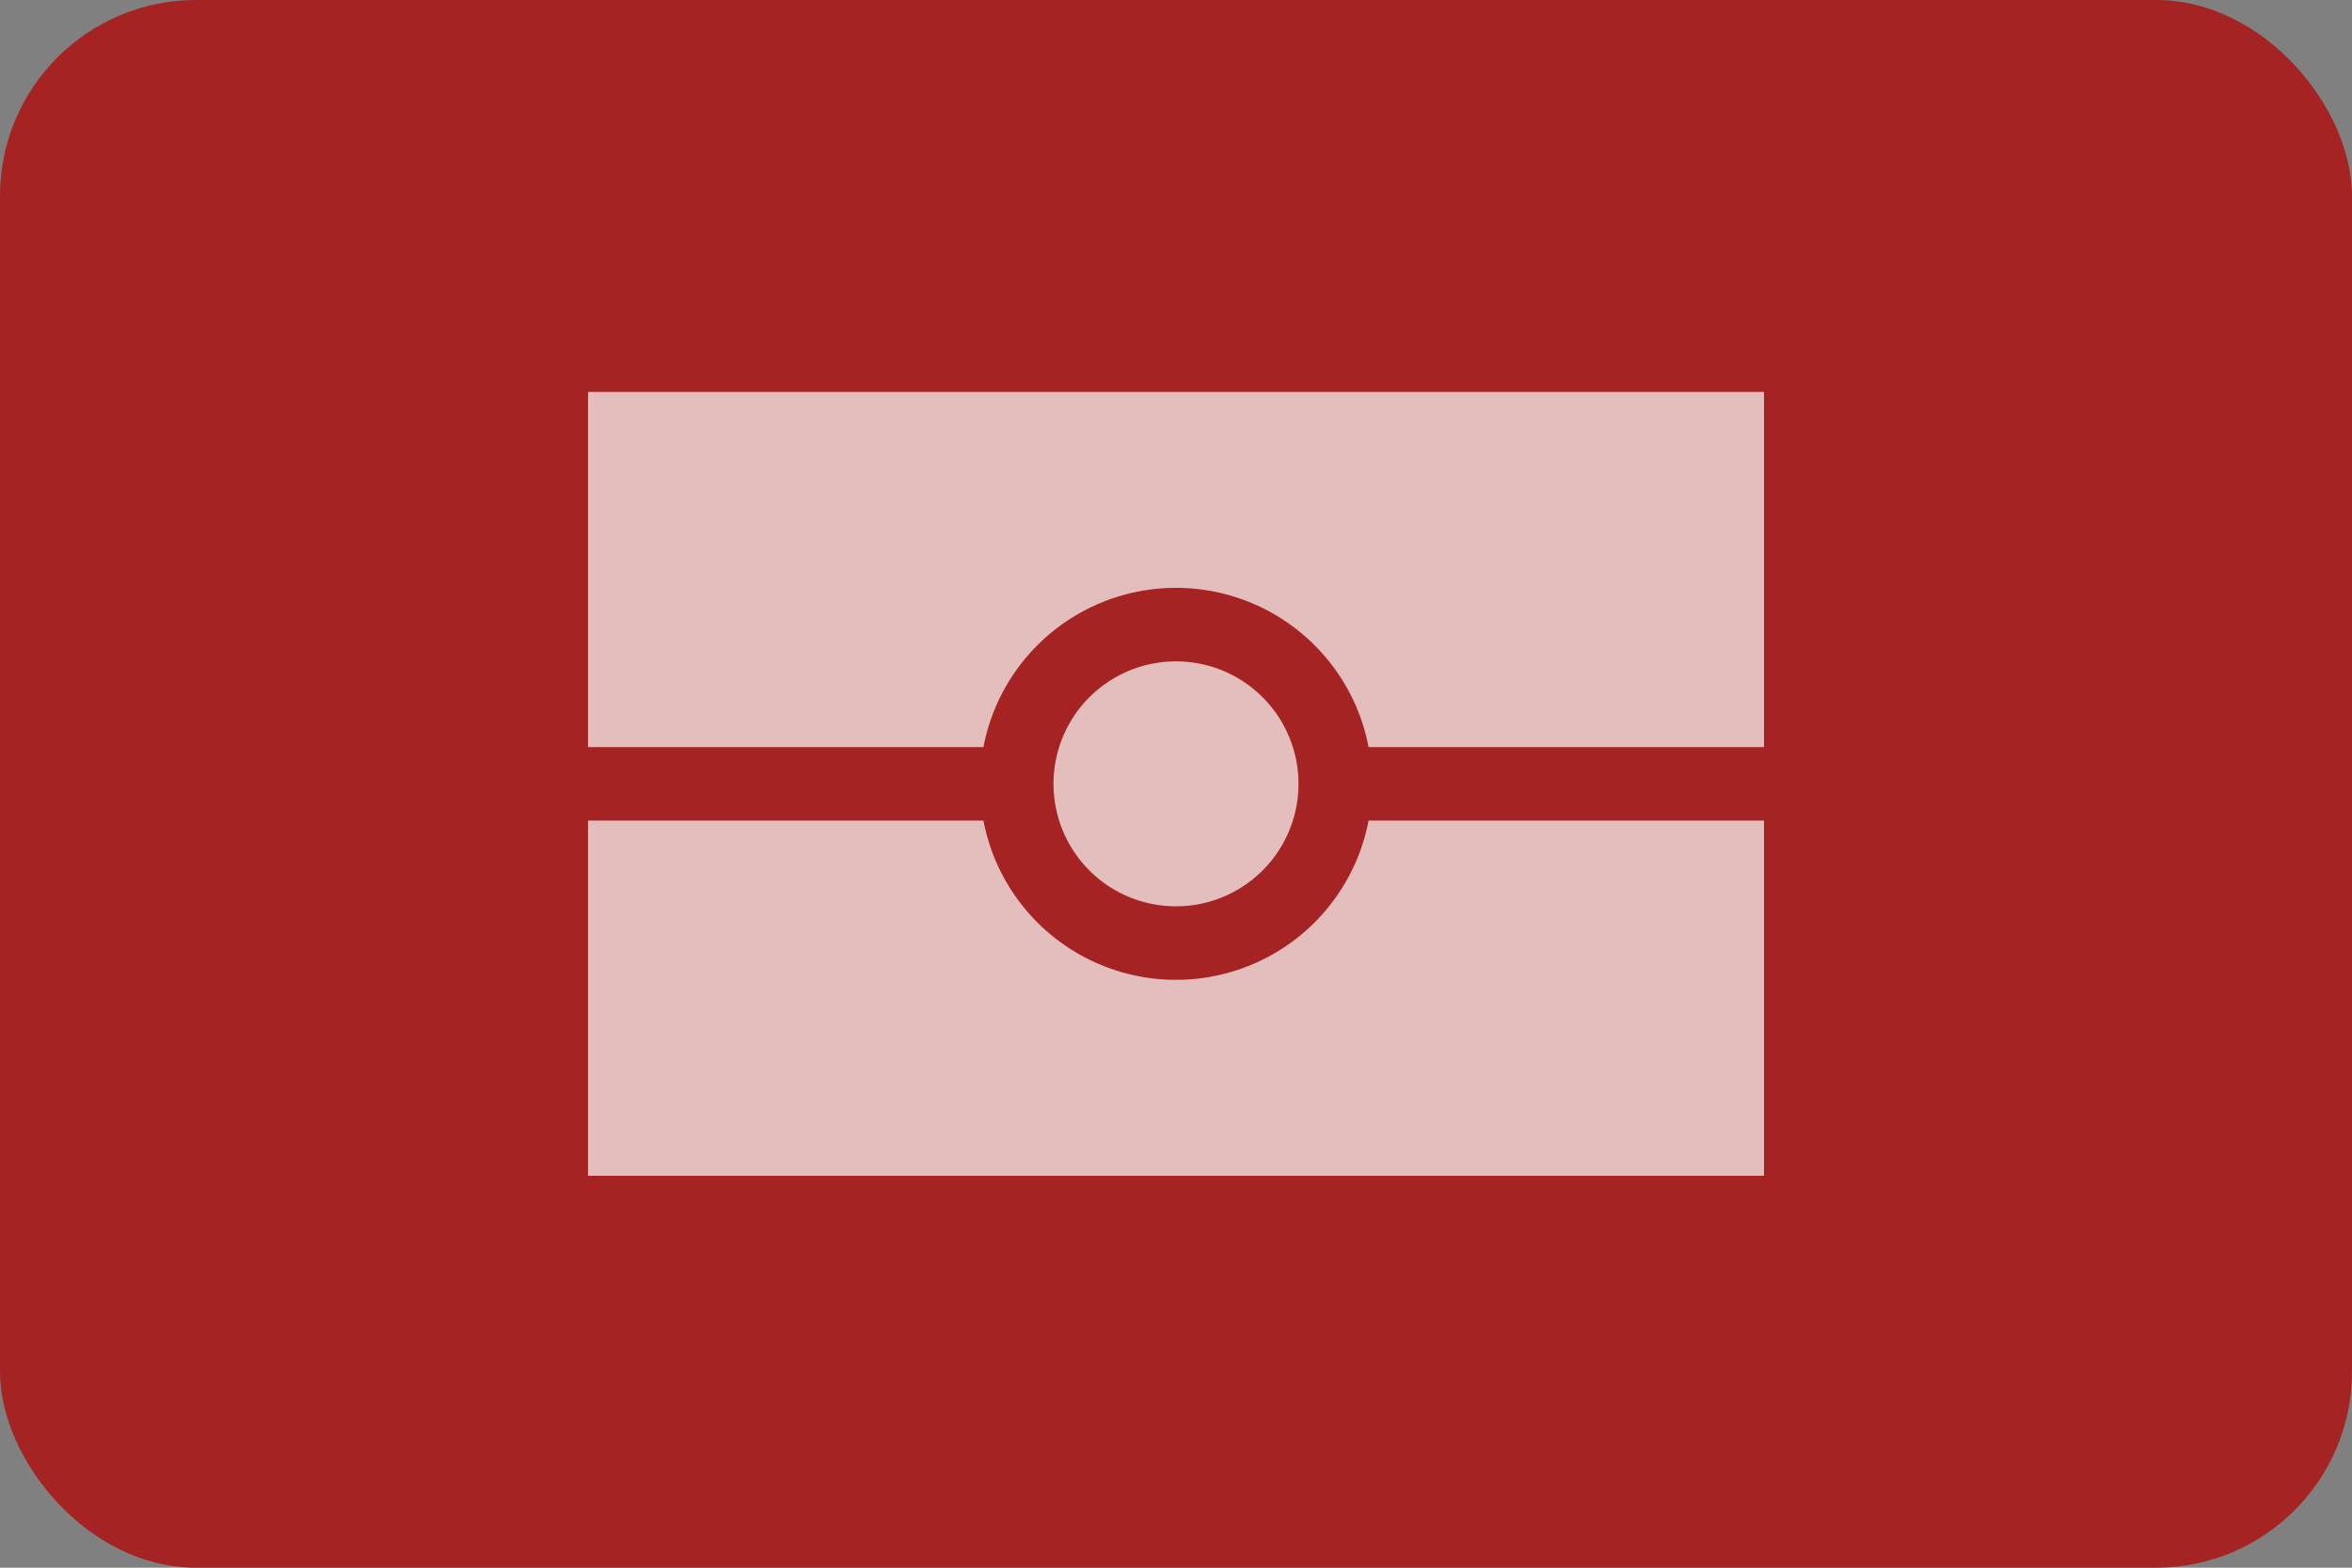 <svg width="48" height="32" fill="none" xmlns="http://www.w3.org/2000/svg"><rect width="100%" height="100%" fill="#808080" stroke="none"/><rect width="48" height="32" rx="4" fill="#A62323"/><path d="M36 8H12v7.25h8.07a4.001 4.001 0 017.86 0H36V8zM36 16.75h-8.07a4.001 4.001 0 01-7.86 0H12V24h24v-7.25z" fill="#fff" fill-opacity=".7"/><path d="M26.5 16a2.5 2.5 0 11-5 0 2.5 2.5 0 015 0z" fill="#fff" fill-opacity=".7"/></svg>